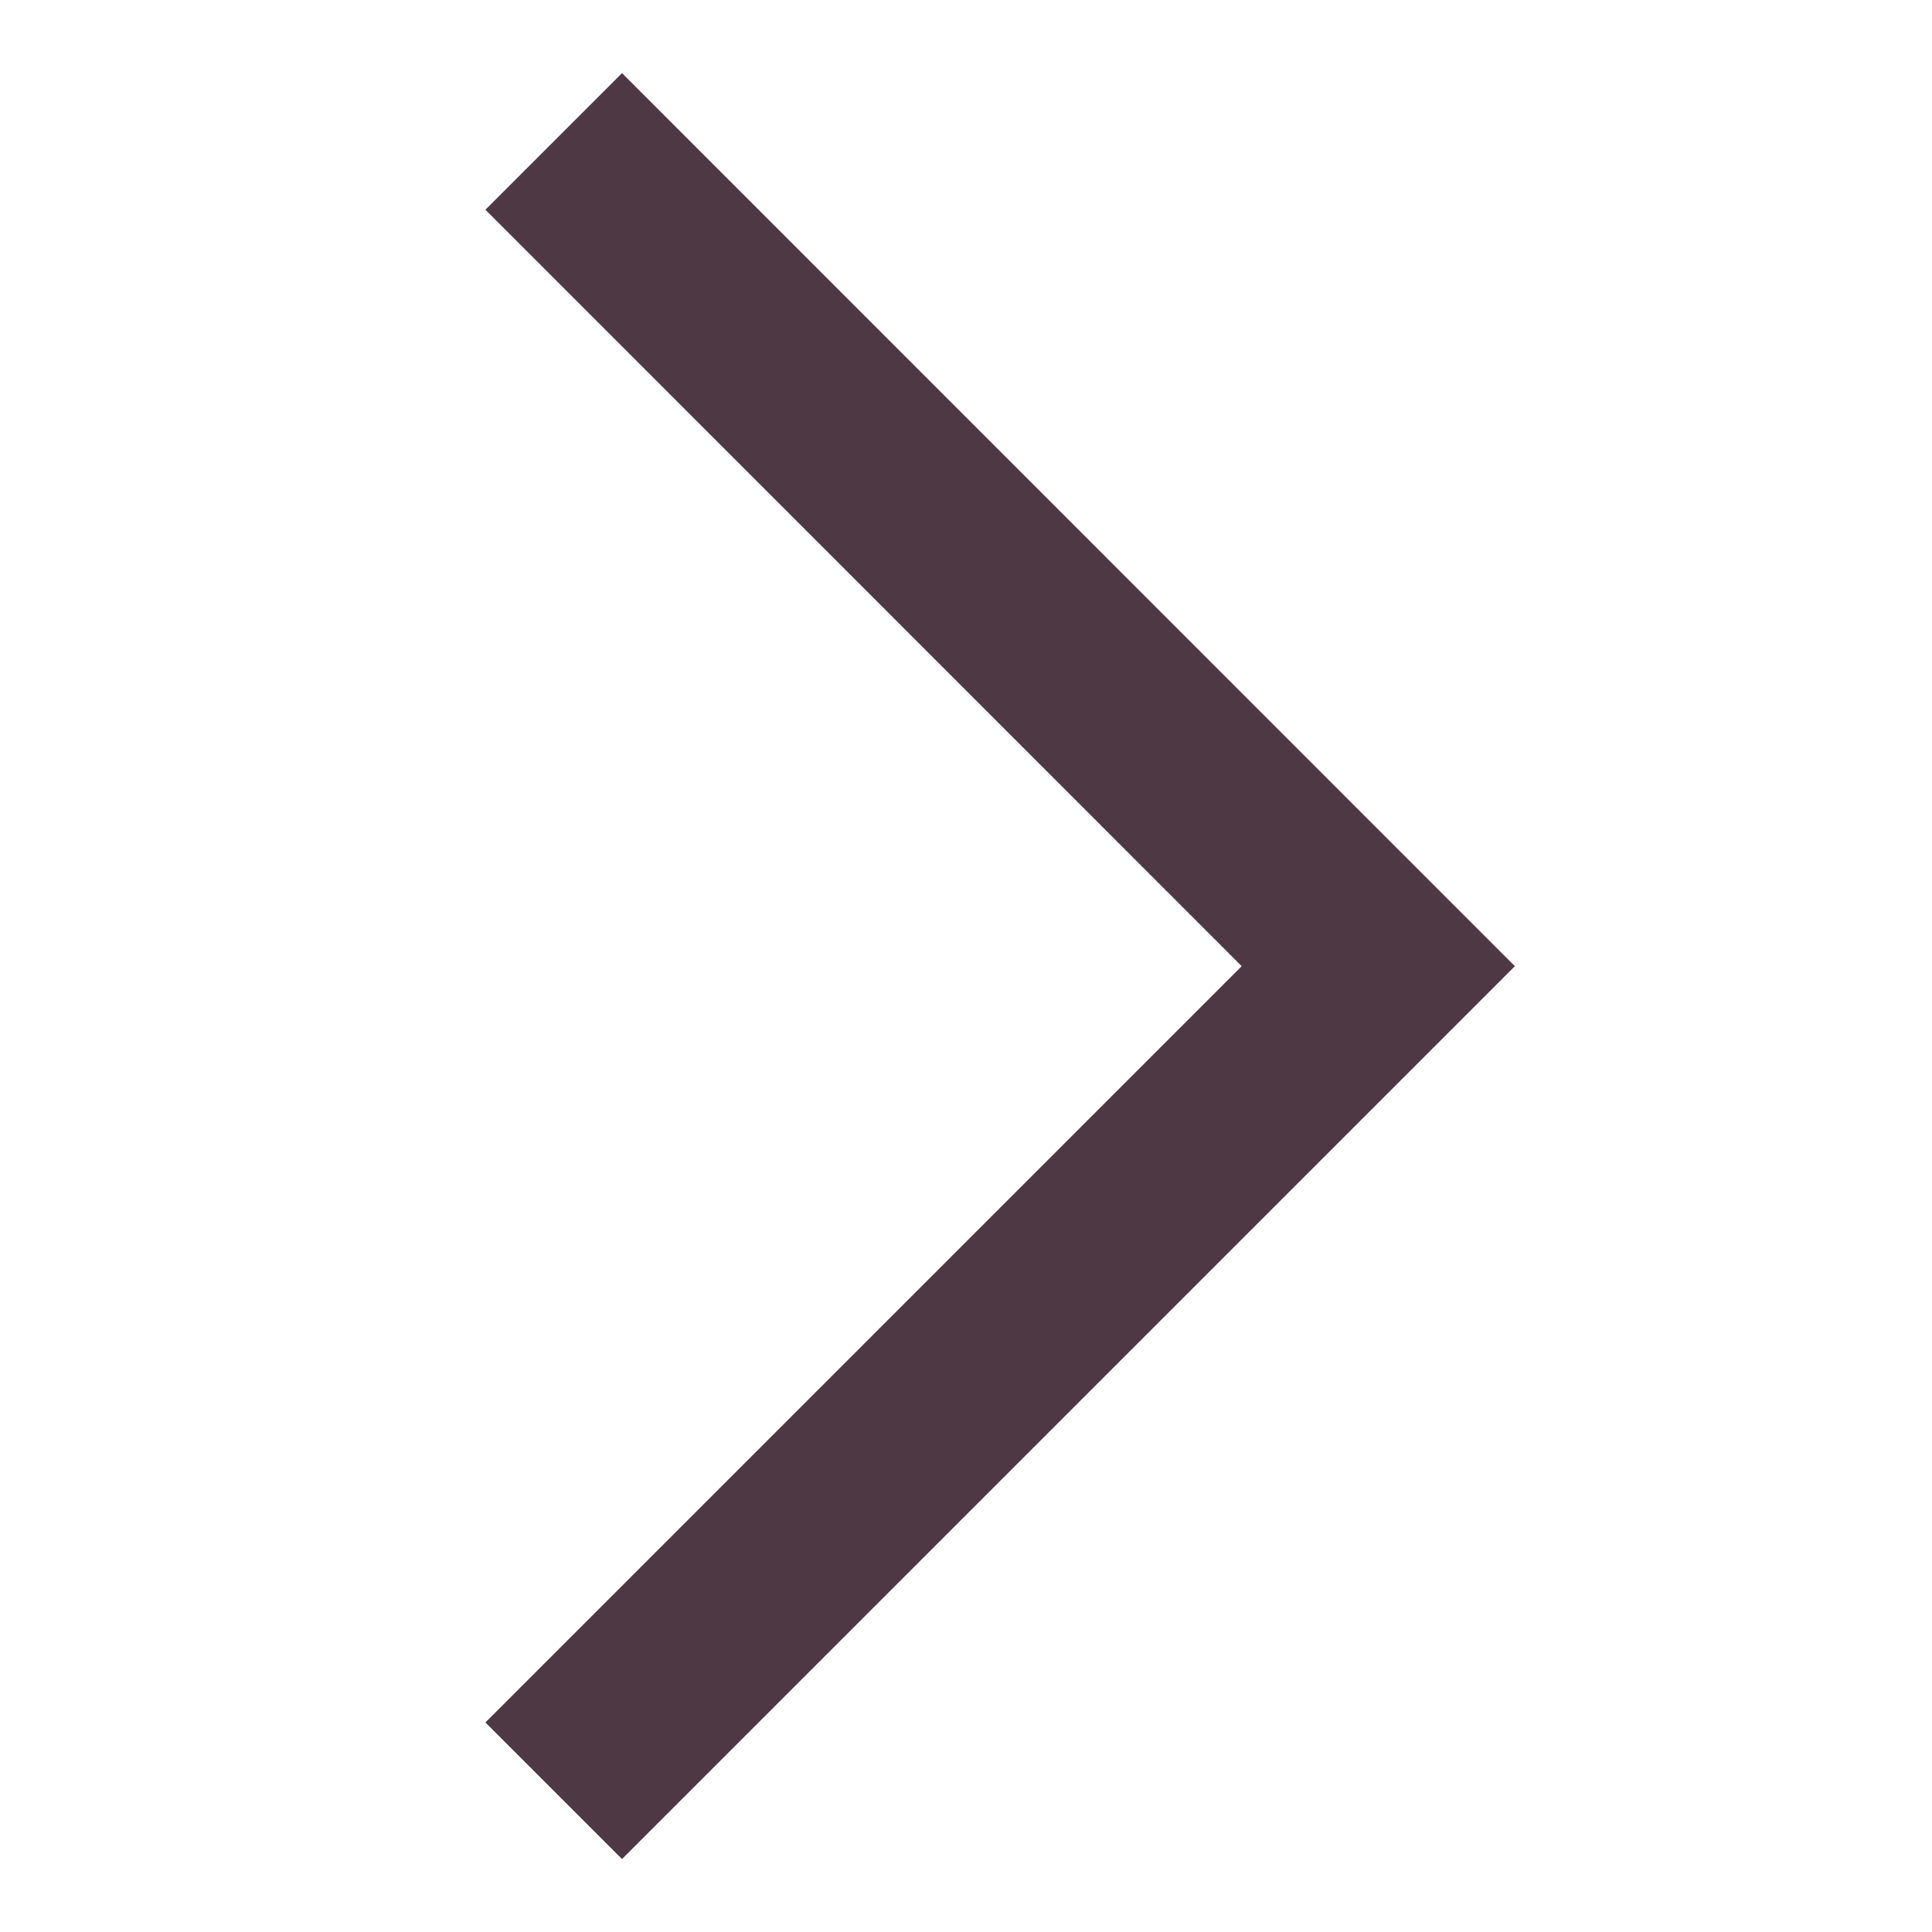 <svg width="10" height="10" viewBox="0 0 10 10" fill="none" xmlns="http://www.w3.org/2000/svg">
<path d="M2.866 0.732L7.134 5.001L2.866 9.269" stroke="#4E3844" strokeWidth="1.2" stroke-miterlimit="3.075" strokeLinecap="round"/>
</svg>

